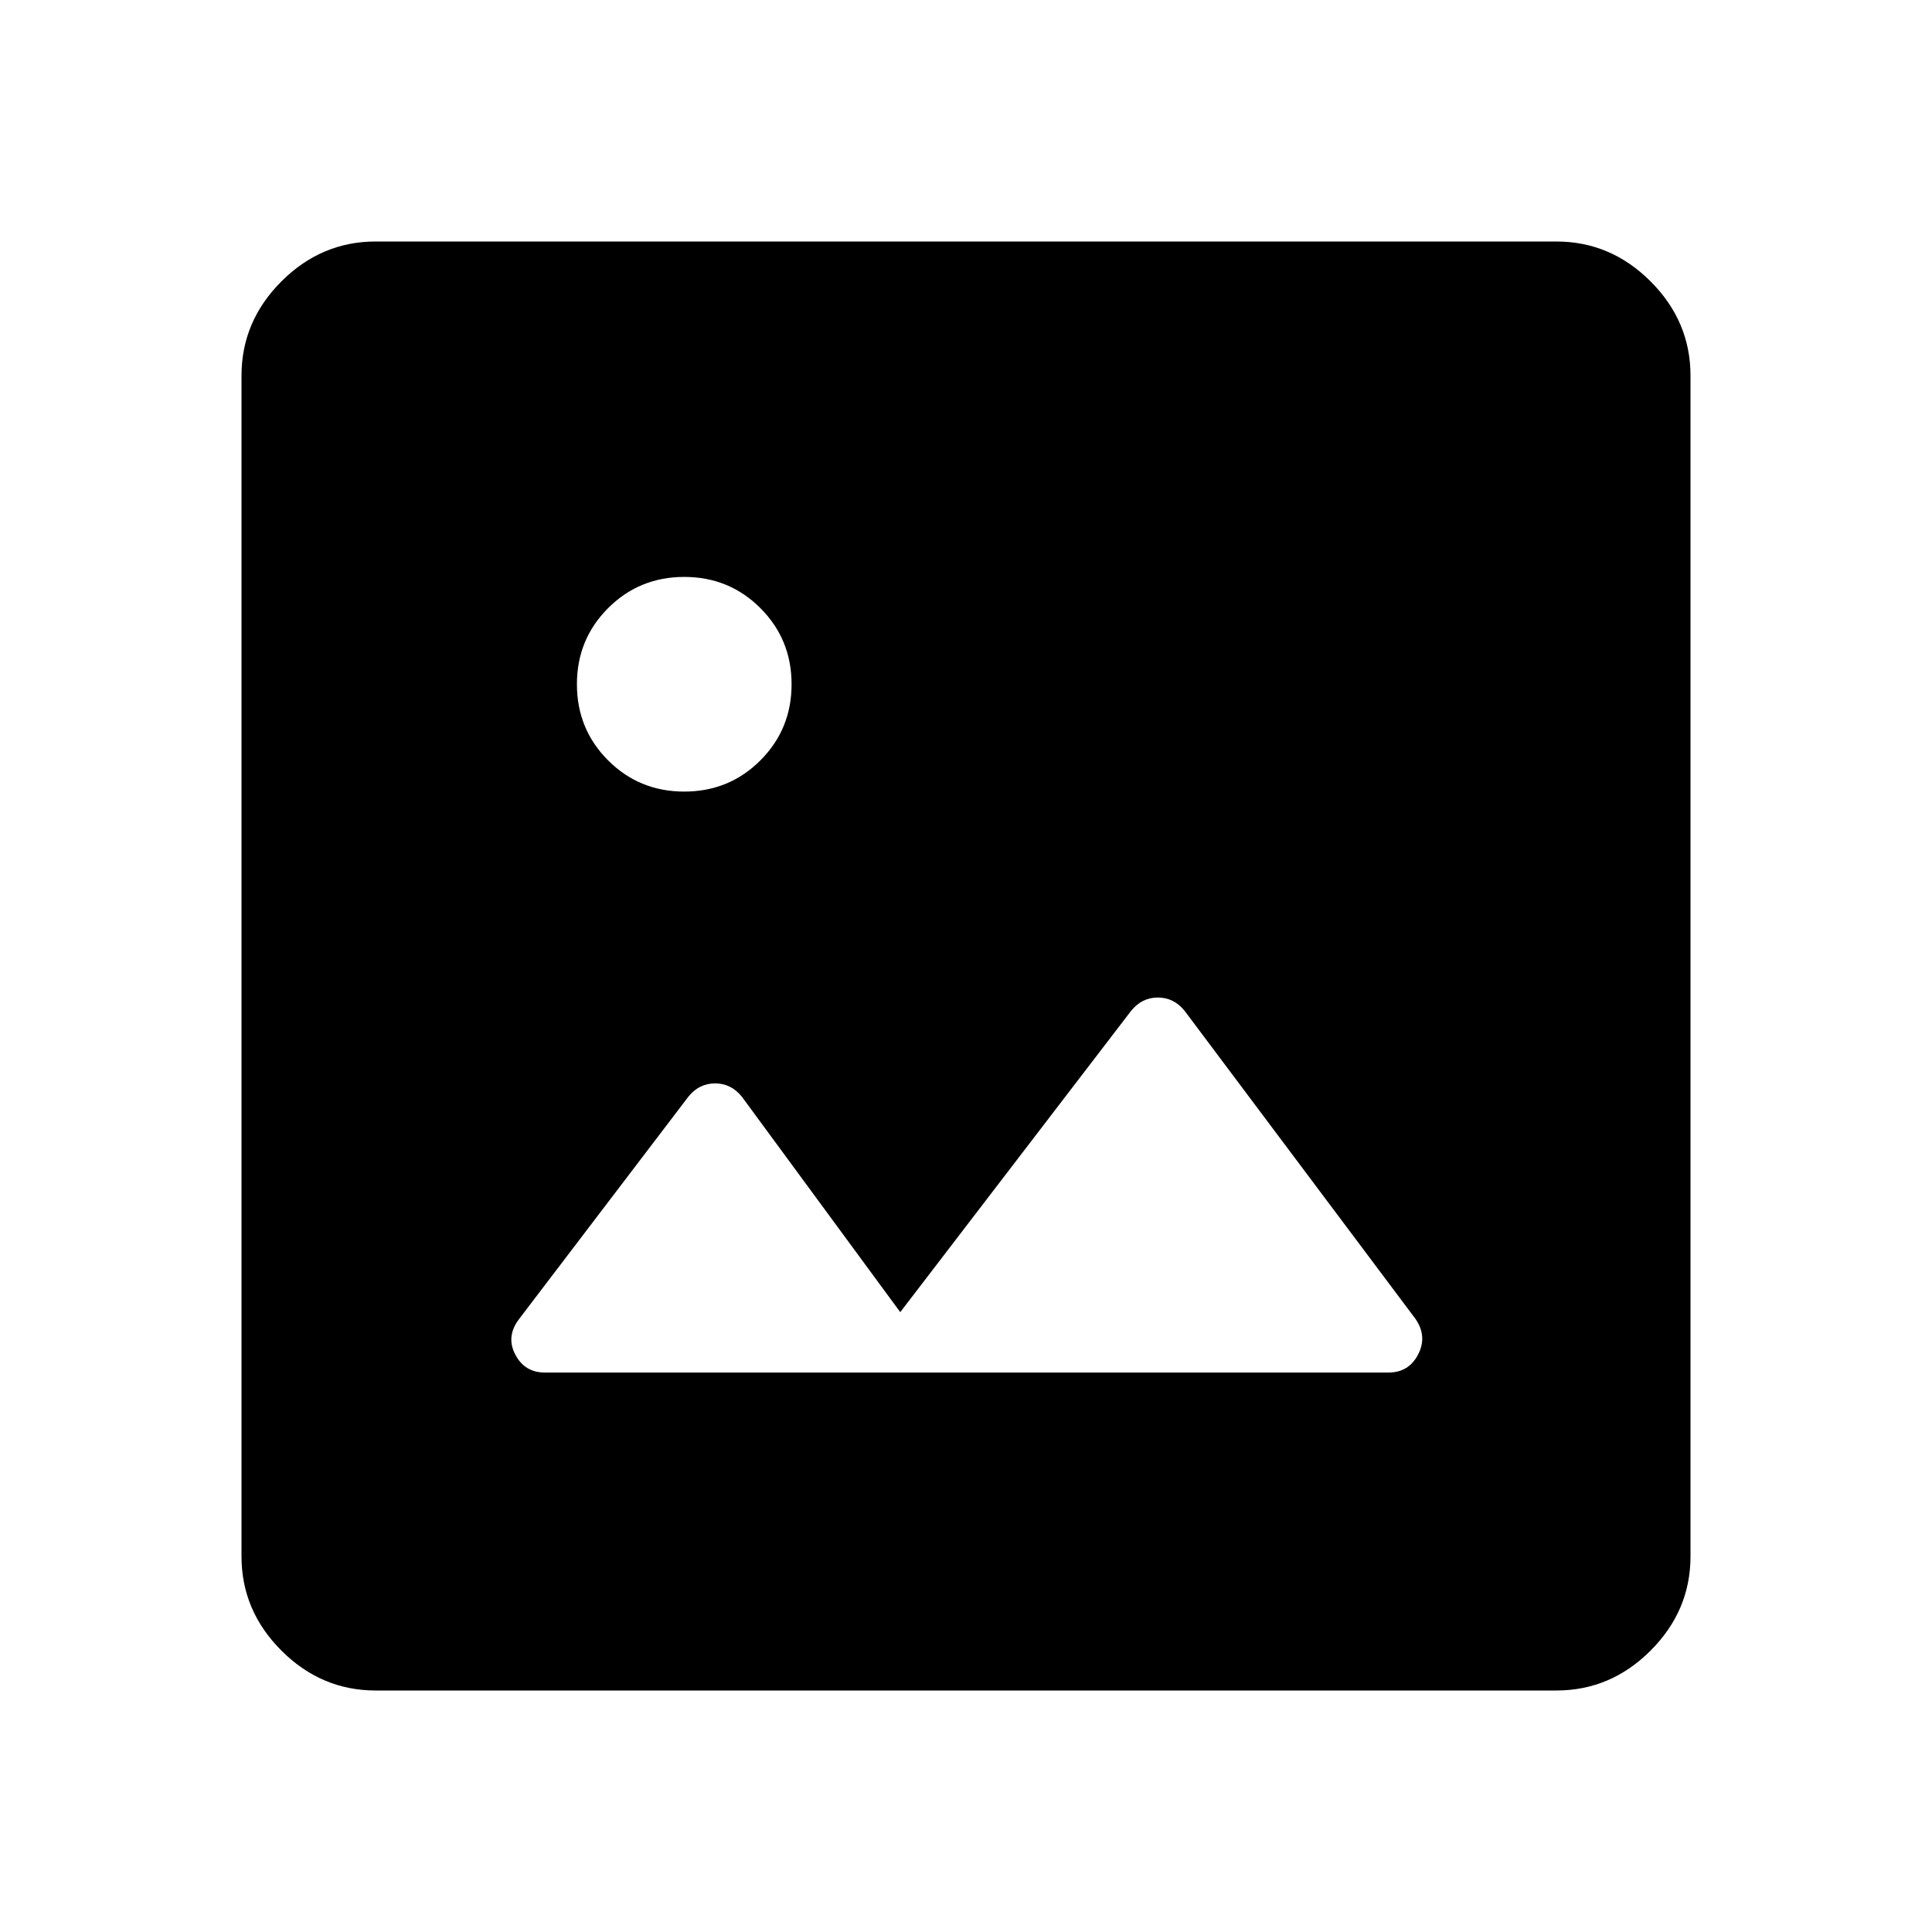 <svg xmlns="http://www.w3.org/2000/svg" height="40" viewBox="0 -960 960 960" width="40"><path d="M186.67-120q-27 0-46.84-19.83Q120-159.67 120-186.67v-586.66q0-27 19.83-46.84Q159.67-840 186.67-840h586.66q27 0 46.84 19.83Q840-800.33 840-773.33v586.66q0 27-19.83 46.84Q800.33-120 773.33-120H186.67Zm84-158H690q10 0 14.67-9 4.66-9-1.34-17.67l-114.66-153q-5.34-6.66-13.34-6.66T562-457.67L447.33-308l-78.66-107q-5.34-6.67-13.34-6.67T342-415l-84 110.33q-6.67 8.67-2 17.67 4.67 9 14.67 9ZM340-566.67q22.33 0 37.83-15.5t15.5-37.83q0-22.33-15.5-37.83T340-673.33q-22.33 0-37.83 15.5T286.67-620q0 22.33 15.5 37.83t37.83 15.5Z"/></svg>